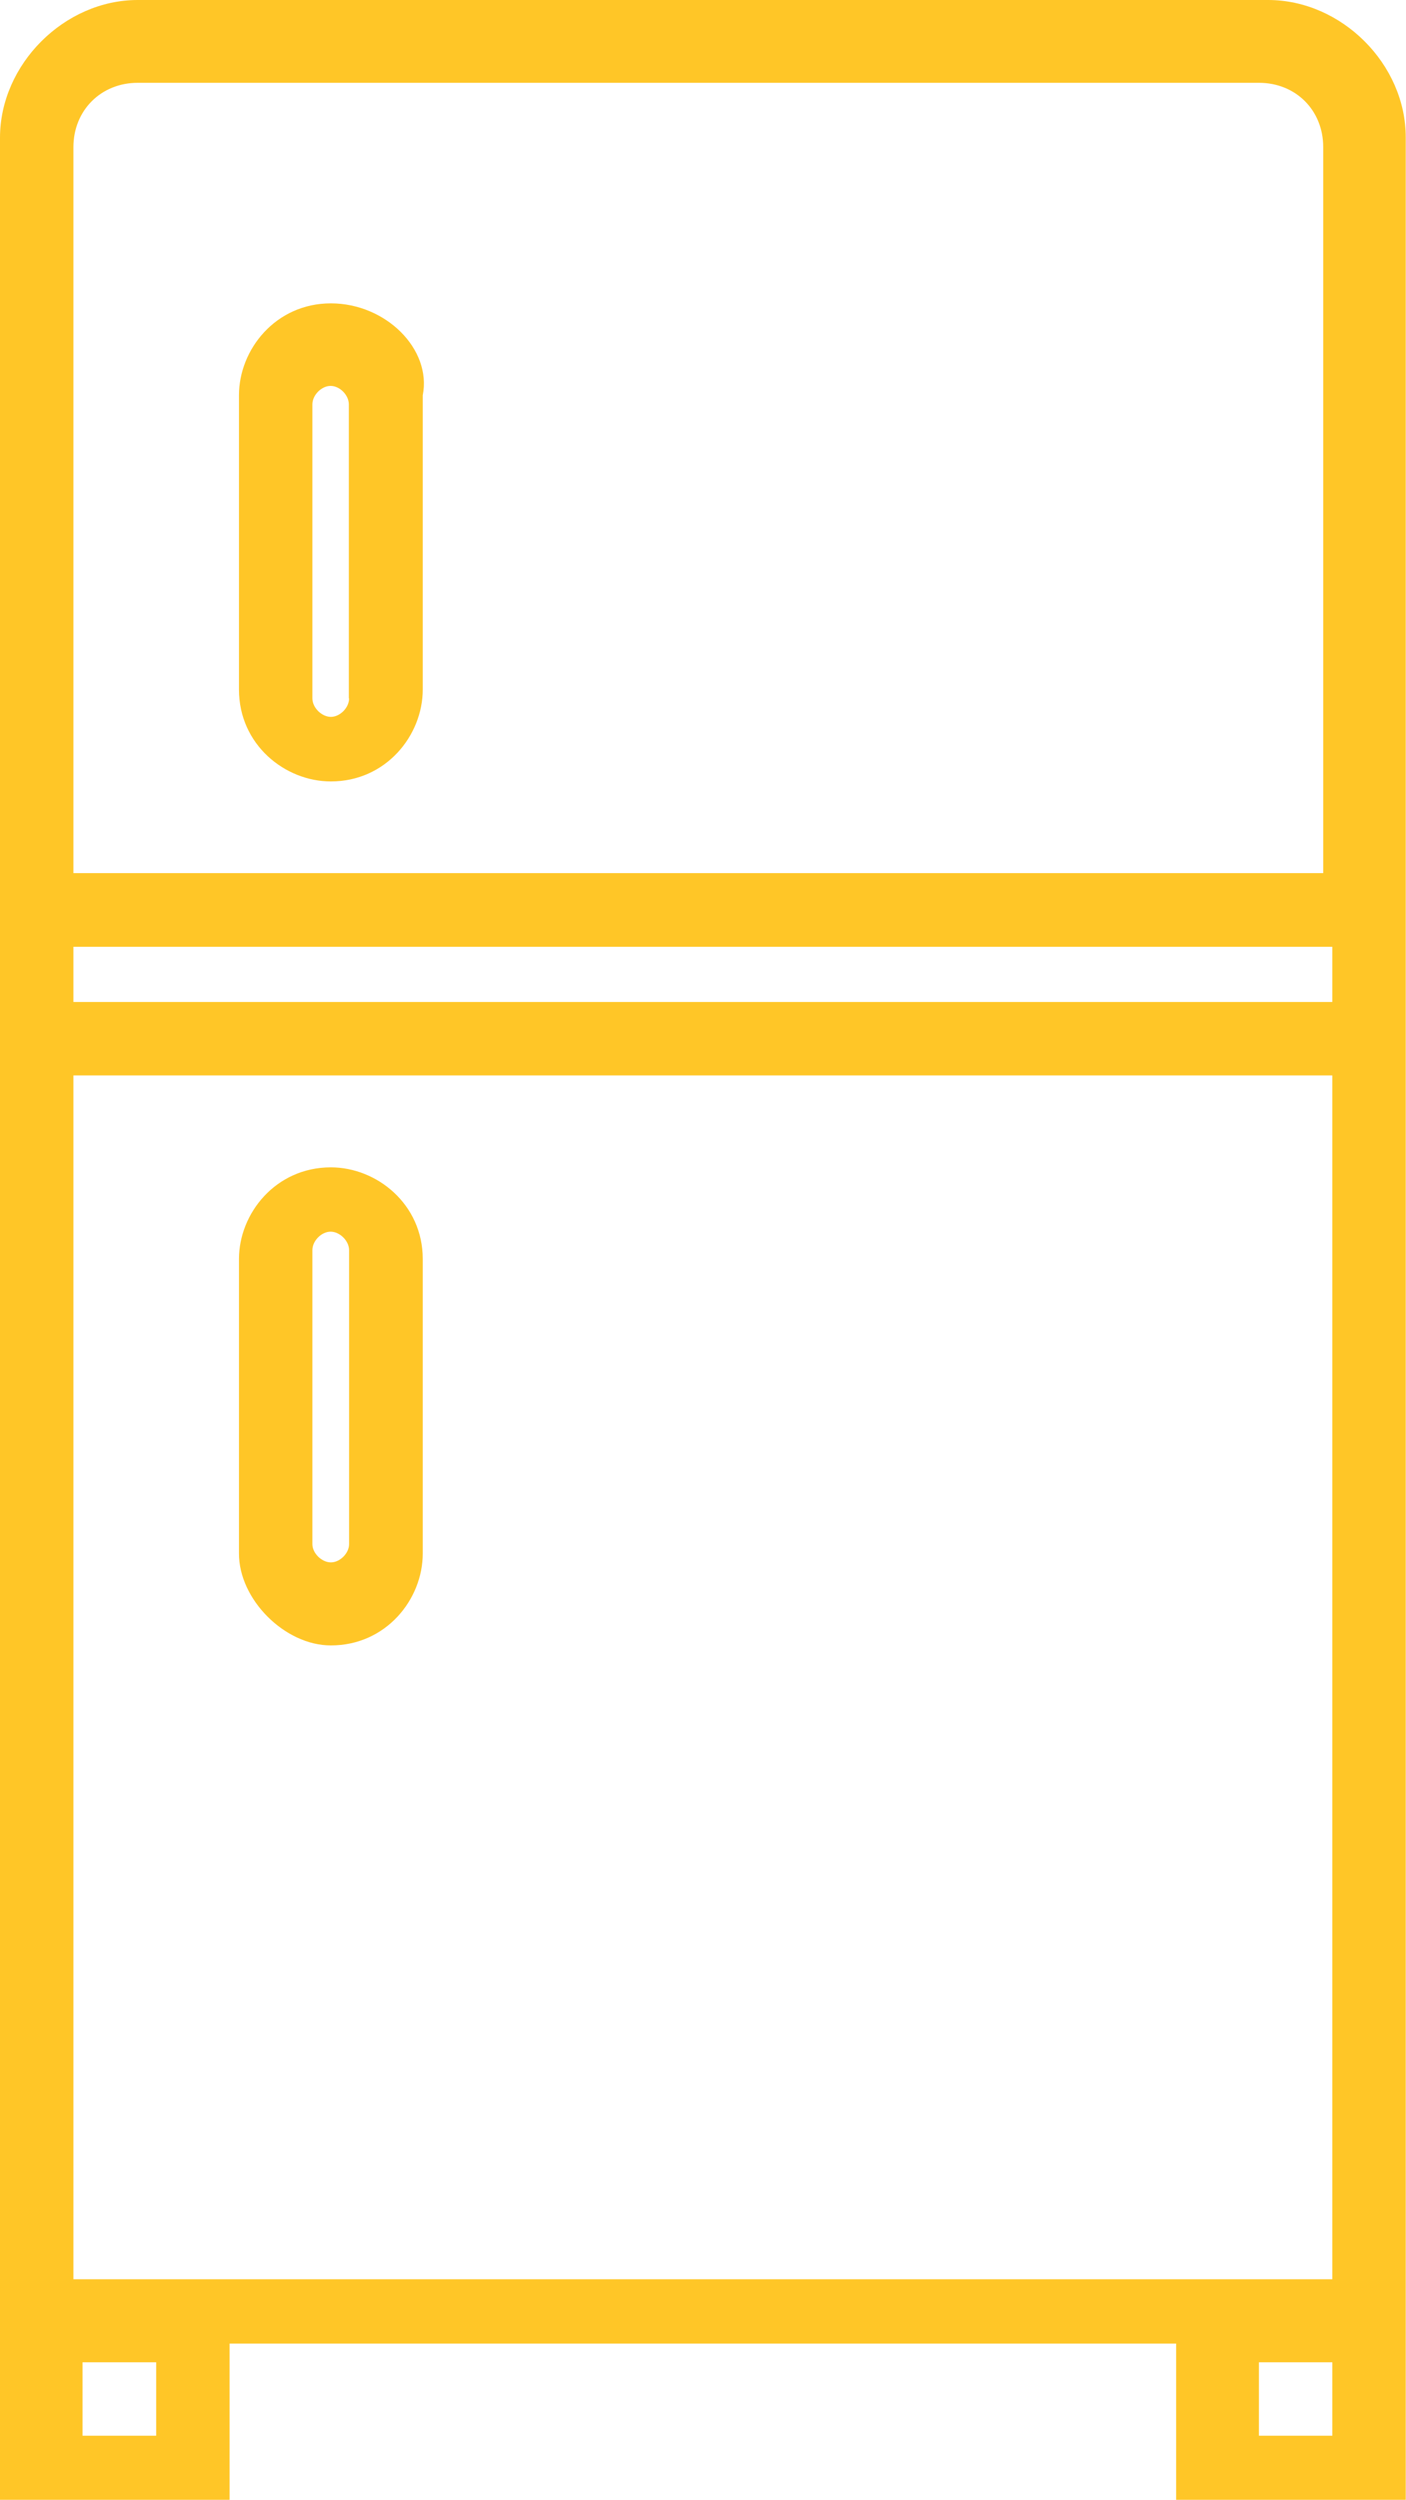 <?xml version="1.0" encoding="utf-8"?>
<!-- Generator: Adobe Illustrator 16.0.0, SVG Export Plug-In . SVG Version: 6.00 Build 0)  -->
<!DOCTYPE svg PUBLIC "-//W3C//DTD SVG 1.1//EN" "http://www.w3.org/Graphics/SVG/1.1/DTD/svg11.dtd">
<svg version="1.1" id="Capa_1" xmlns:x="http://ns.adobe.com/Extensibility/1.0/" xmlns:i="http://ns.adobe.com/AdobeIllustrator/10.0/" xmlns:graph="http://ns.adobe.com/Graphs/1.0/"
	 xmlns="http://www.w3.org/2000/svg" xmlns:xlink="http://www.w3.org/1999/xlink" xmlns:a="http://ns.adobe.com/AdobeSVGViewerExtensions/3.0/"
	 x="0px" y="0px" width="5.554px" height="9.873px" viewBox="0 0 5.554 9.873" enable-background="new 0 0 5.554 9.873"
	 xml:space="preserve">
<g>
	<path fill="#FFC627" d="M5.009,0H0.544C0.254,0,0,0.254,0,0.544v8.566v0.145v0.617h0.907V9.255h3.739v0.617h0.907V9.255V9.111
		V0.544C5.554,0.254,5.3,0,5.009,0z M0.617,9.619H0.326v-0.29h0.291V9.619z M5.263,9.619h-0.29v-0.29h0.29V9.619z M5.263,9.001H0.29
		V4.247h4.973V9.001z M5.263,3.957H0.29V3.739h4.973V3.957z M5.263,3.448H0.29V0.581c0-0.145,0.109-0.254,0.254-0.254h4.429
		c0.146,0,0.254,0.109,0.254,0.254v2.868H5.263z"/>
	<path fill="#FFC627" d="M1.307,1.198c-0.218,0-0.363,0.182-0.363,0.363v1.162c0,0.218,0.182,0.363,0.363,0.363
		c0.218,0,0.363-0.182,0.363-0.363V1.561C1.706,1.379,1.524,1.198,1.307,1.198z M1.379,2.758c0,0.037-0.036,0.073-0.072,0.073
		S1.234,2.795,1.234,2.758V1.597c0-0.037,0.036-0.073,0.072-0.073s0.072,0.036,0.072,0.073V2.758z"/>
	<path fill="#FFC627" d="M1.307,6.498c0.218,0,0.363-0.182,0.363-0.363V4.972c0-0.217-0.182-0.362-0.363-0.362
		c-0.218,0-0.363,0.182-0.363,0.362v1.162C0.943,6.316,1.125,6.498,1.307,6.498z M1.234,4.937c0-0.037,0.036-0.073,0.072-0.073
		S1.379,4.9,1.379,4.937v1.161c0,0.036-0.036,0.072-0.072,0.072S1.234,6.134,1.234,6.098V4.937z"/>
</g>
<g>
</g>
<g>
</g>
<g>
</g>
<g>
</g>
<g>
</g>
<g>
</g>
<g>
</g>
<g>
</g>
<g>
</g>
<g>
</g>
<g>
</g>
<g>
</g>
<g>
</g>
<g>
</g>
<g>
</g>
</svg>
